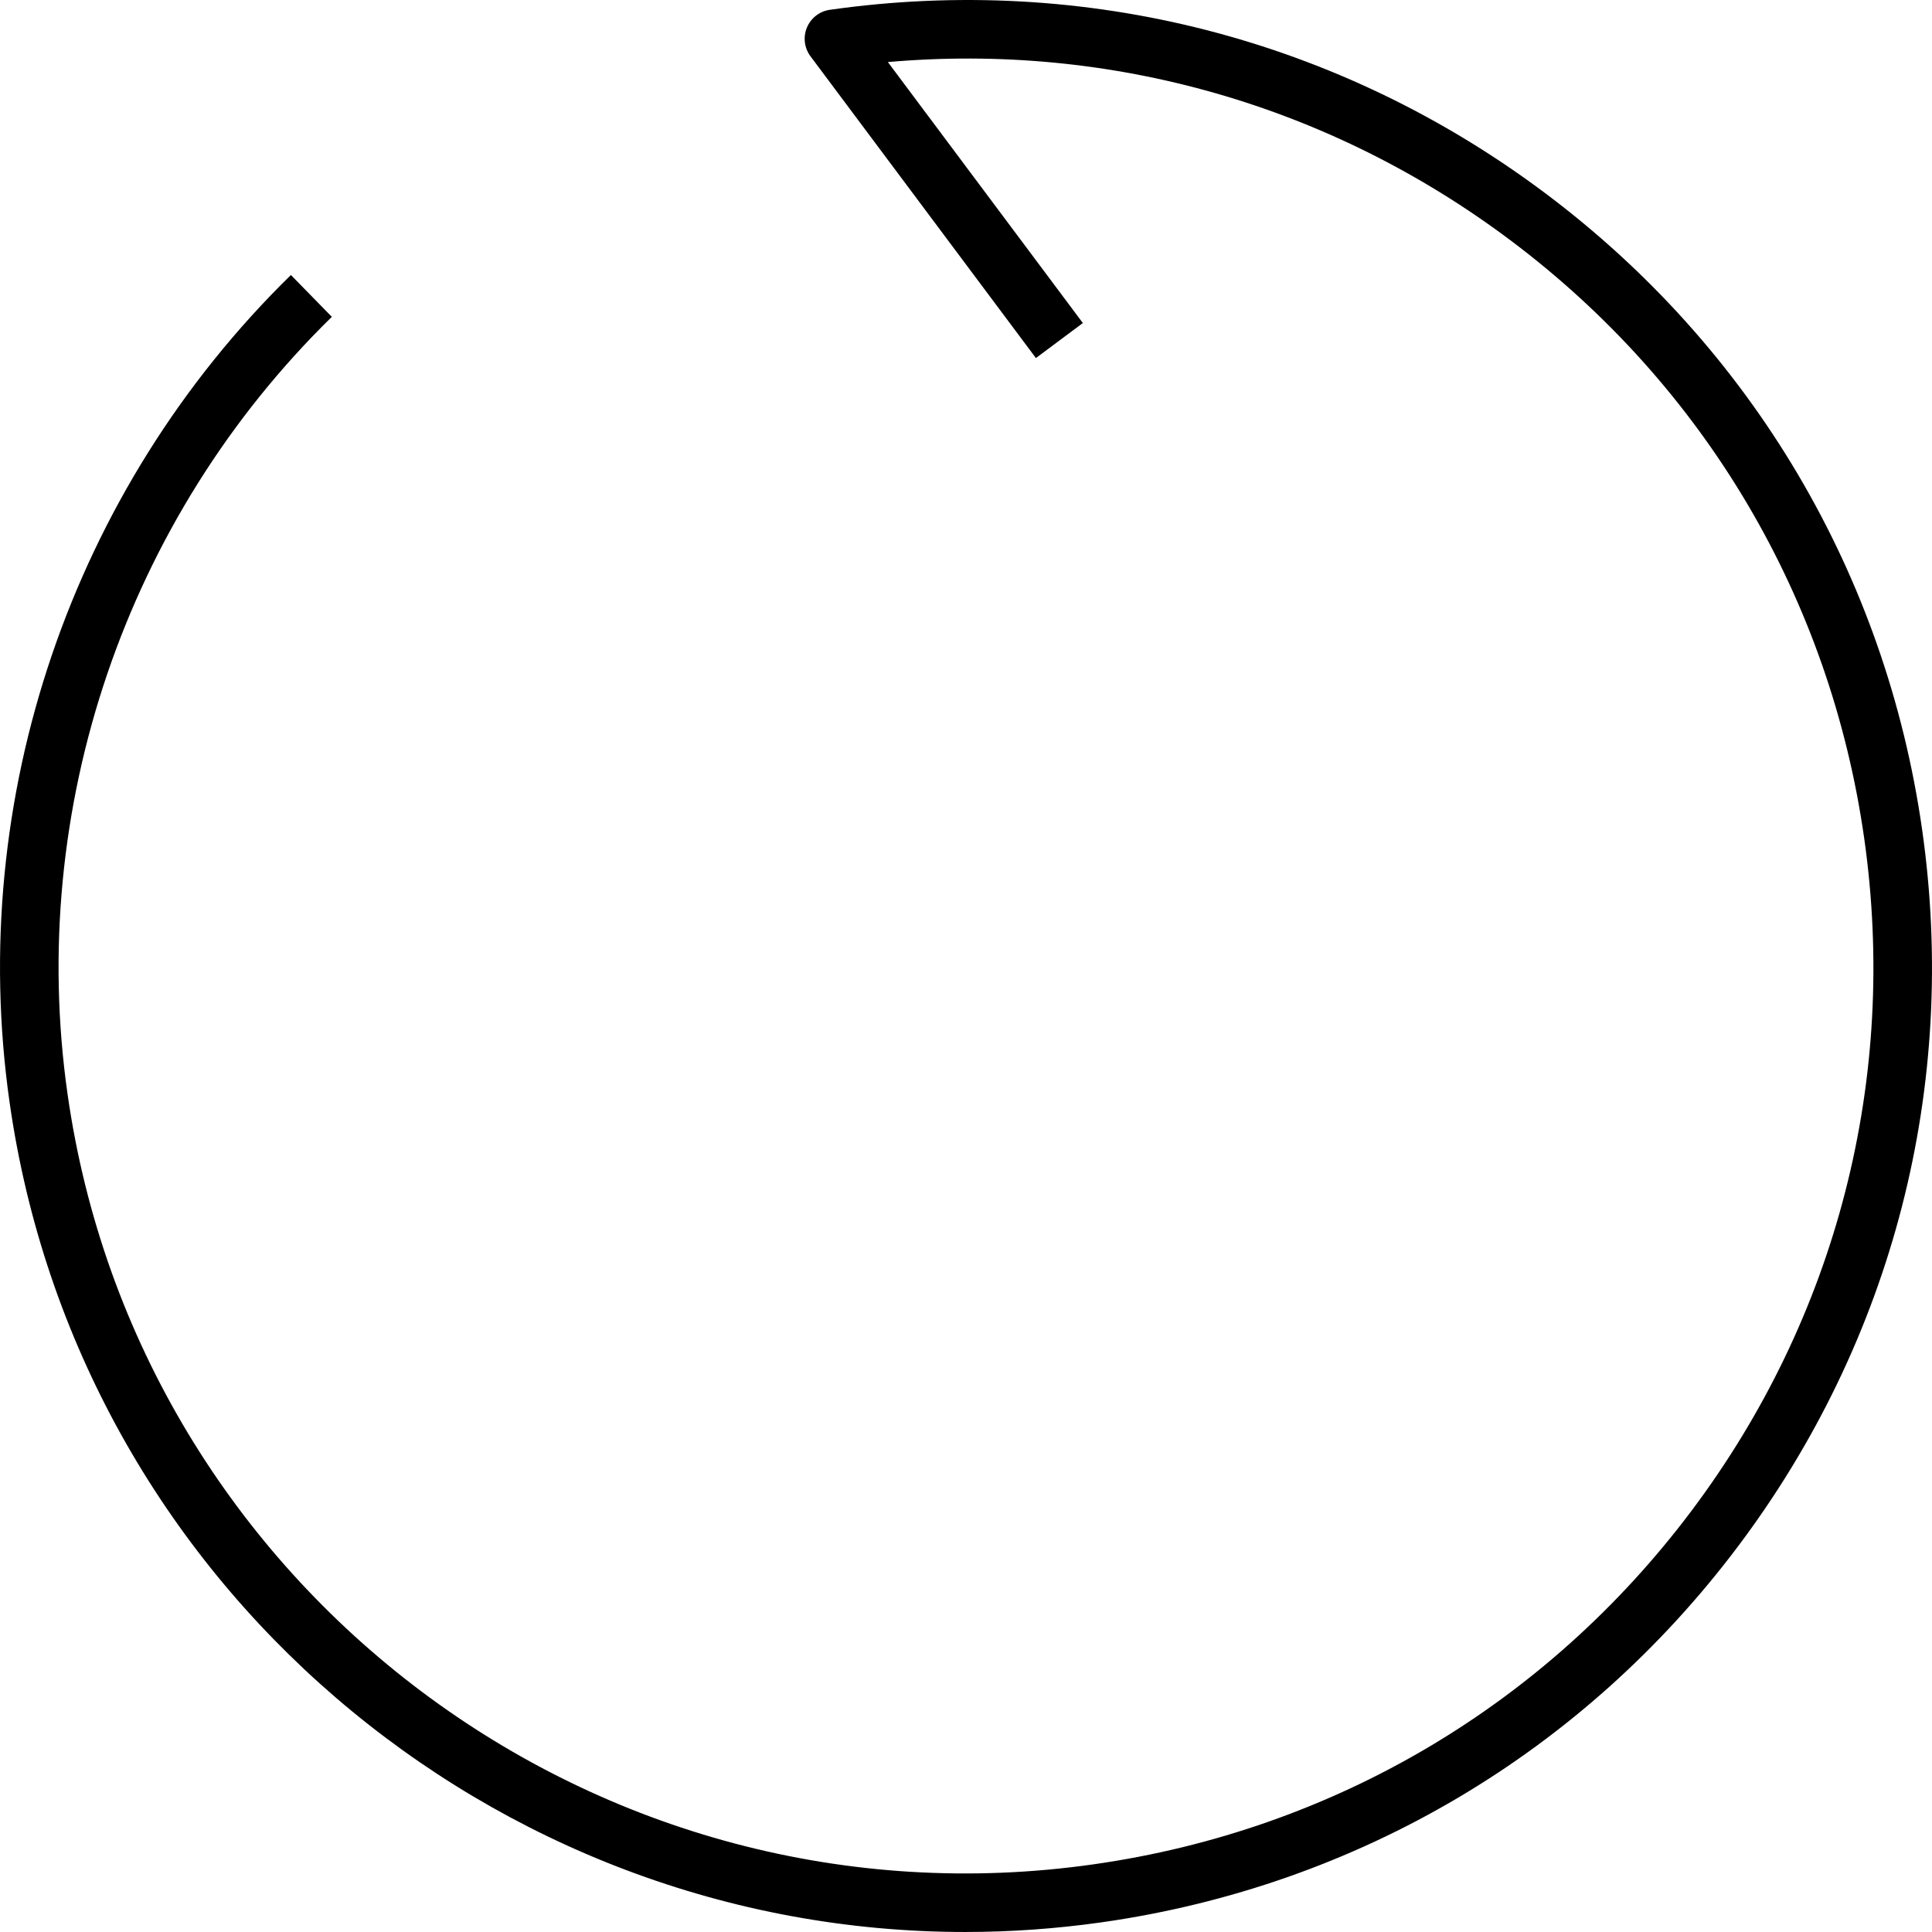 <?xml version="1.0" encoding="iso-8859-1"?>
<!-- Generator: Adobe Illustrator 16.0.0, SVG Export Plug-In . SVG Version: 6.00 Build 0)  -->
<!DOCTYPE svg PUBLIC "-//W3C//DTD SVG 1.1//EN" "http://www.w3.org/Graphics/SVG/1.1/DTD/svg11.dtd">
<svg version="1.1" id="Layer_1" xmlns="http://www.w3.org/2000/svg" xmlns:xlink="http://www.w3.org/1999/xlink" x="0px" y="0px"
	 width="512px" height="512px" viewBox="0 0 512 512" style="enable-background:new 0 0 512 512;" xml:space="preserve">
<g>
	<g>
		<path d="M255.795,511.997C130.474,512.008,20.673,419.624,2.528,292.058C-8.91,211.673,18.97,129.742,77.094,72.878l10.849,11.088
			C33.34,137.387,7.147,214.36,17.892,289.876C36.559,421.14,158.557,512.778,289.832,494.06
			c63.587-9.036,119.852-42.307,158.419-93.66c38.572-51.354,54.827-114.654,45.78-178.248
			c-9.041-63.588-42.307-119.847-93.67-158.414c-47.807-35.896-105.937-52.479-165.066-47.291l51.671,69.16l-12.438,9.281
			L214.791,14.92c-1.641-2.192-2-5.094-0.948-7.62c1.052-2.526,3.359-4.318,6.073-4.703c67.688-9.614,135.087,7.682,189.764,48.734
			c54.677,41.057,90.087,100.941,99.718,168.638c9.629,67.693-7.678,135.083-48.739,189.743
			c-41.057,54.672-100.952,90.082-168.649,99.713C279.848,511.153,267.743,511.997,255.795,511.997z"/>
	</g>
</g>
</svg>
